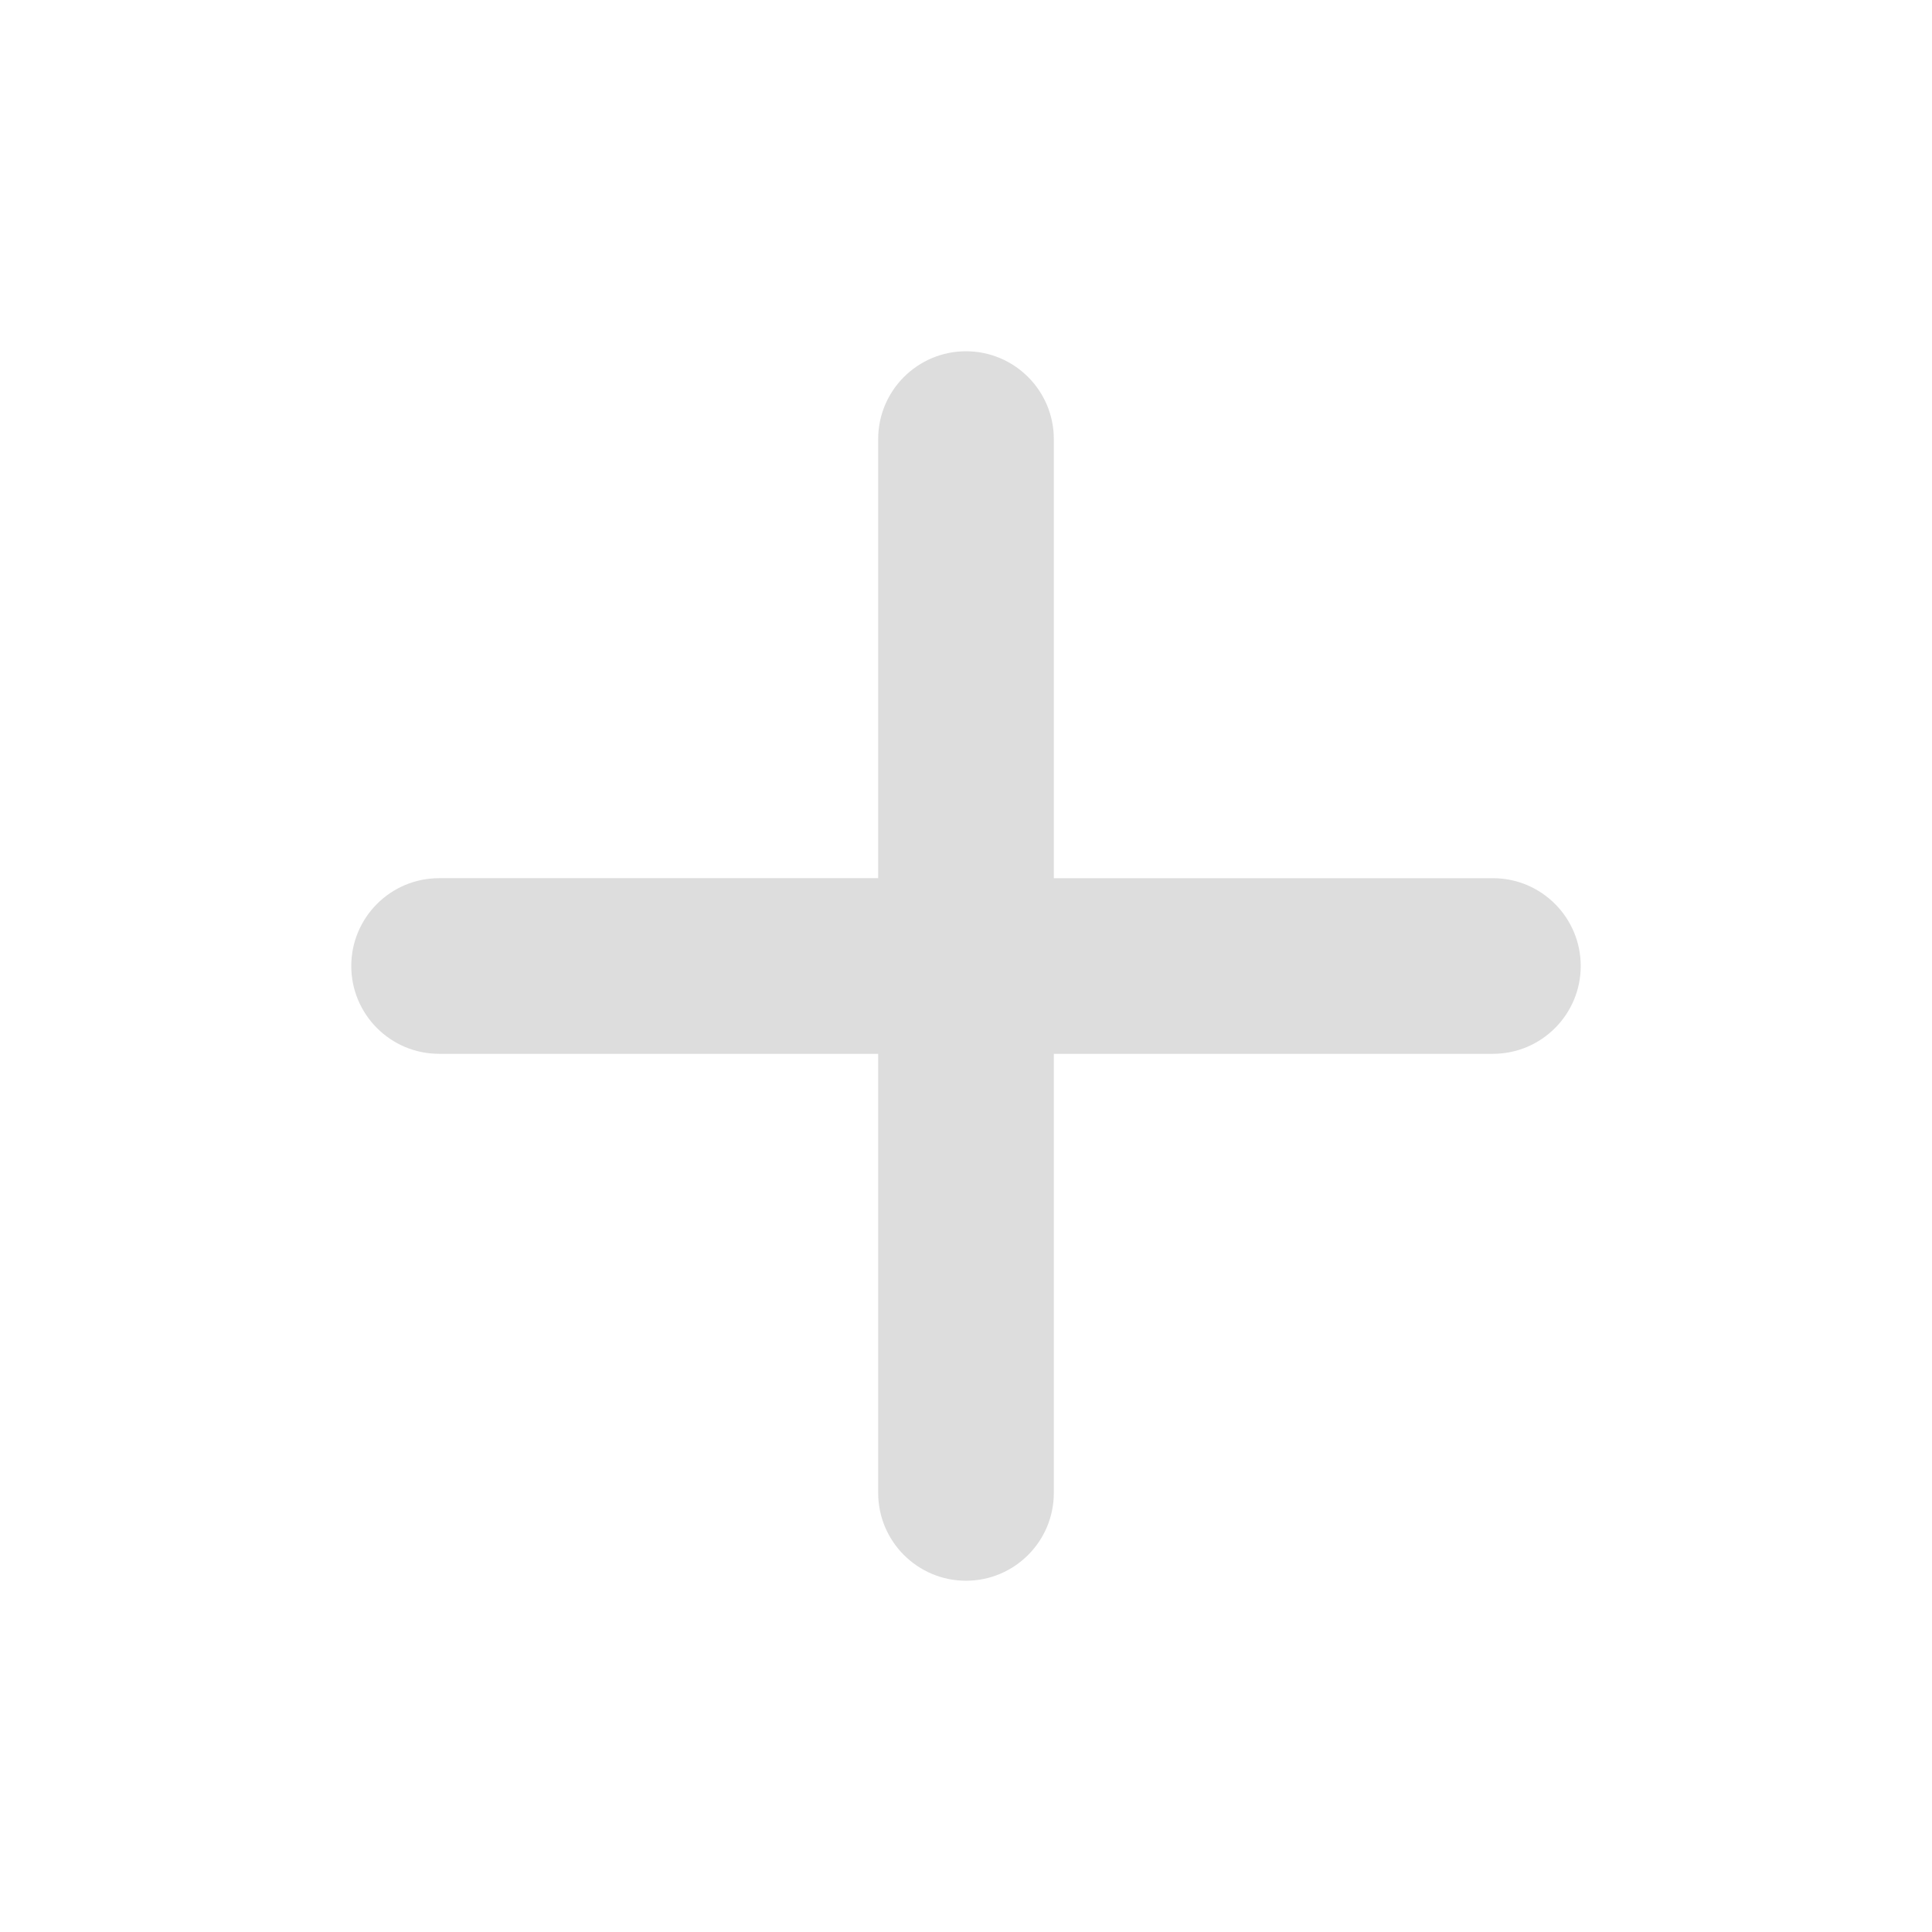 <svg xmlns="http://www.w3.org/2000/svg" width="22" height="22" viewBox="0 0 22 22">
    <g fill="none" fill-rule="evenodd">
        <g>
            <g>
                <g>
                    <g>
                        <path d="M0 0H22V22H0z" transform="translate(-246 -262) translate(28 224) translate(208 28) translate(10 10)"/>
                        <path fill="#ddd" d="M11 4c.552 0 1 .448 1 1v5h5c.552 0 1 .448 1 1s-.448 1-1 1h-5v5c0 .552-.448 1-1 1s-1-.448-1-1v-5H5c-.552 0-1-.448-1-1s.448-1 1-1h5V5c0-.552.448-1 1-1z" transform="translate(-246 -262) translate(28 224) translate(208 28) translate(10 10)"/>
                    </g>
                </g>
            </g>
        </g>
    </g>
</svg>
